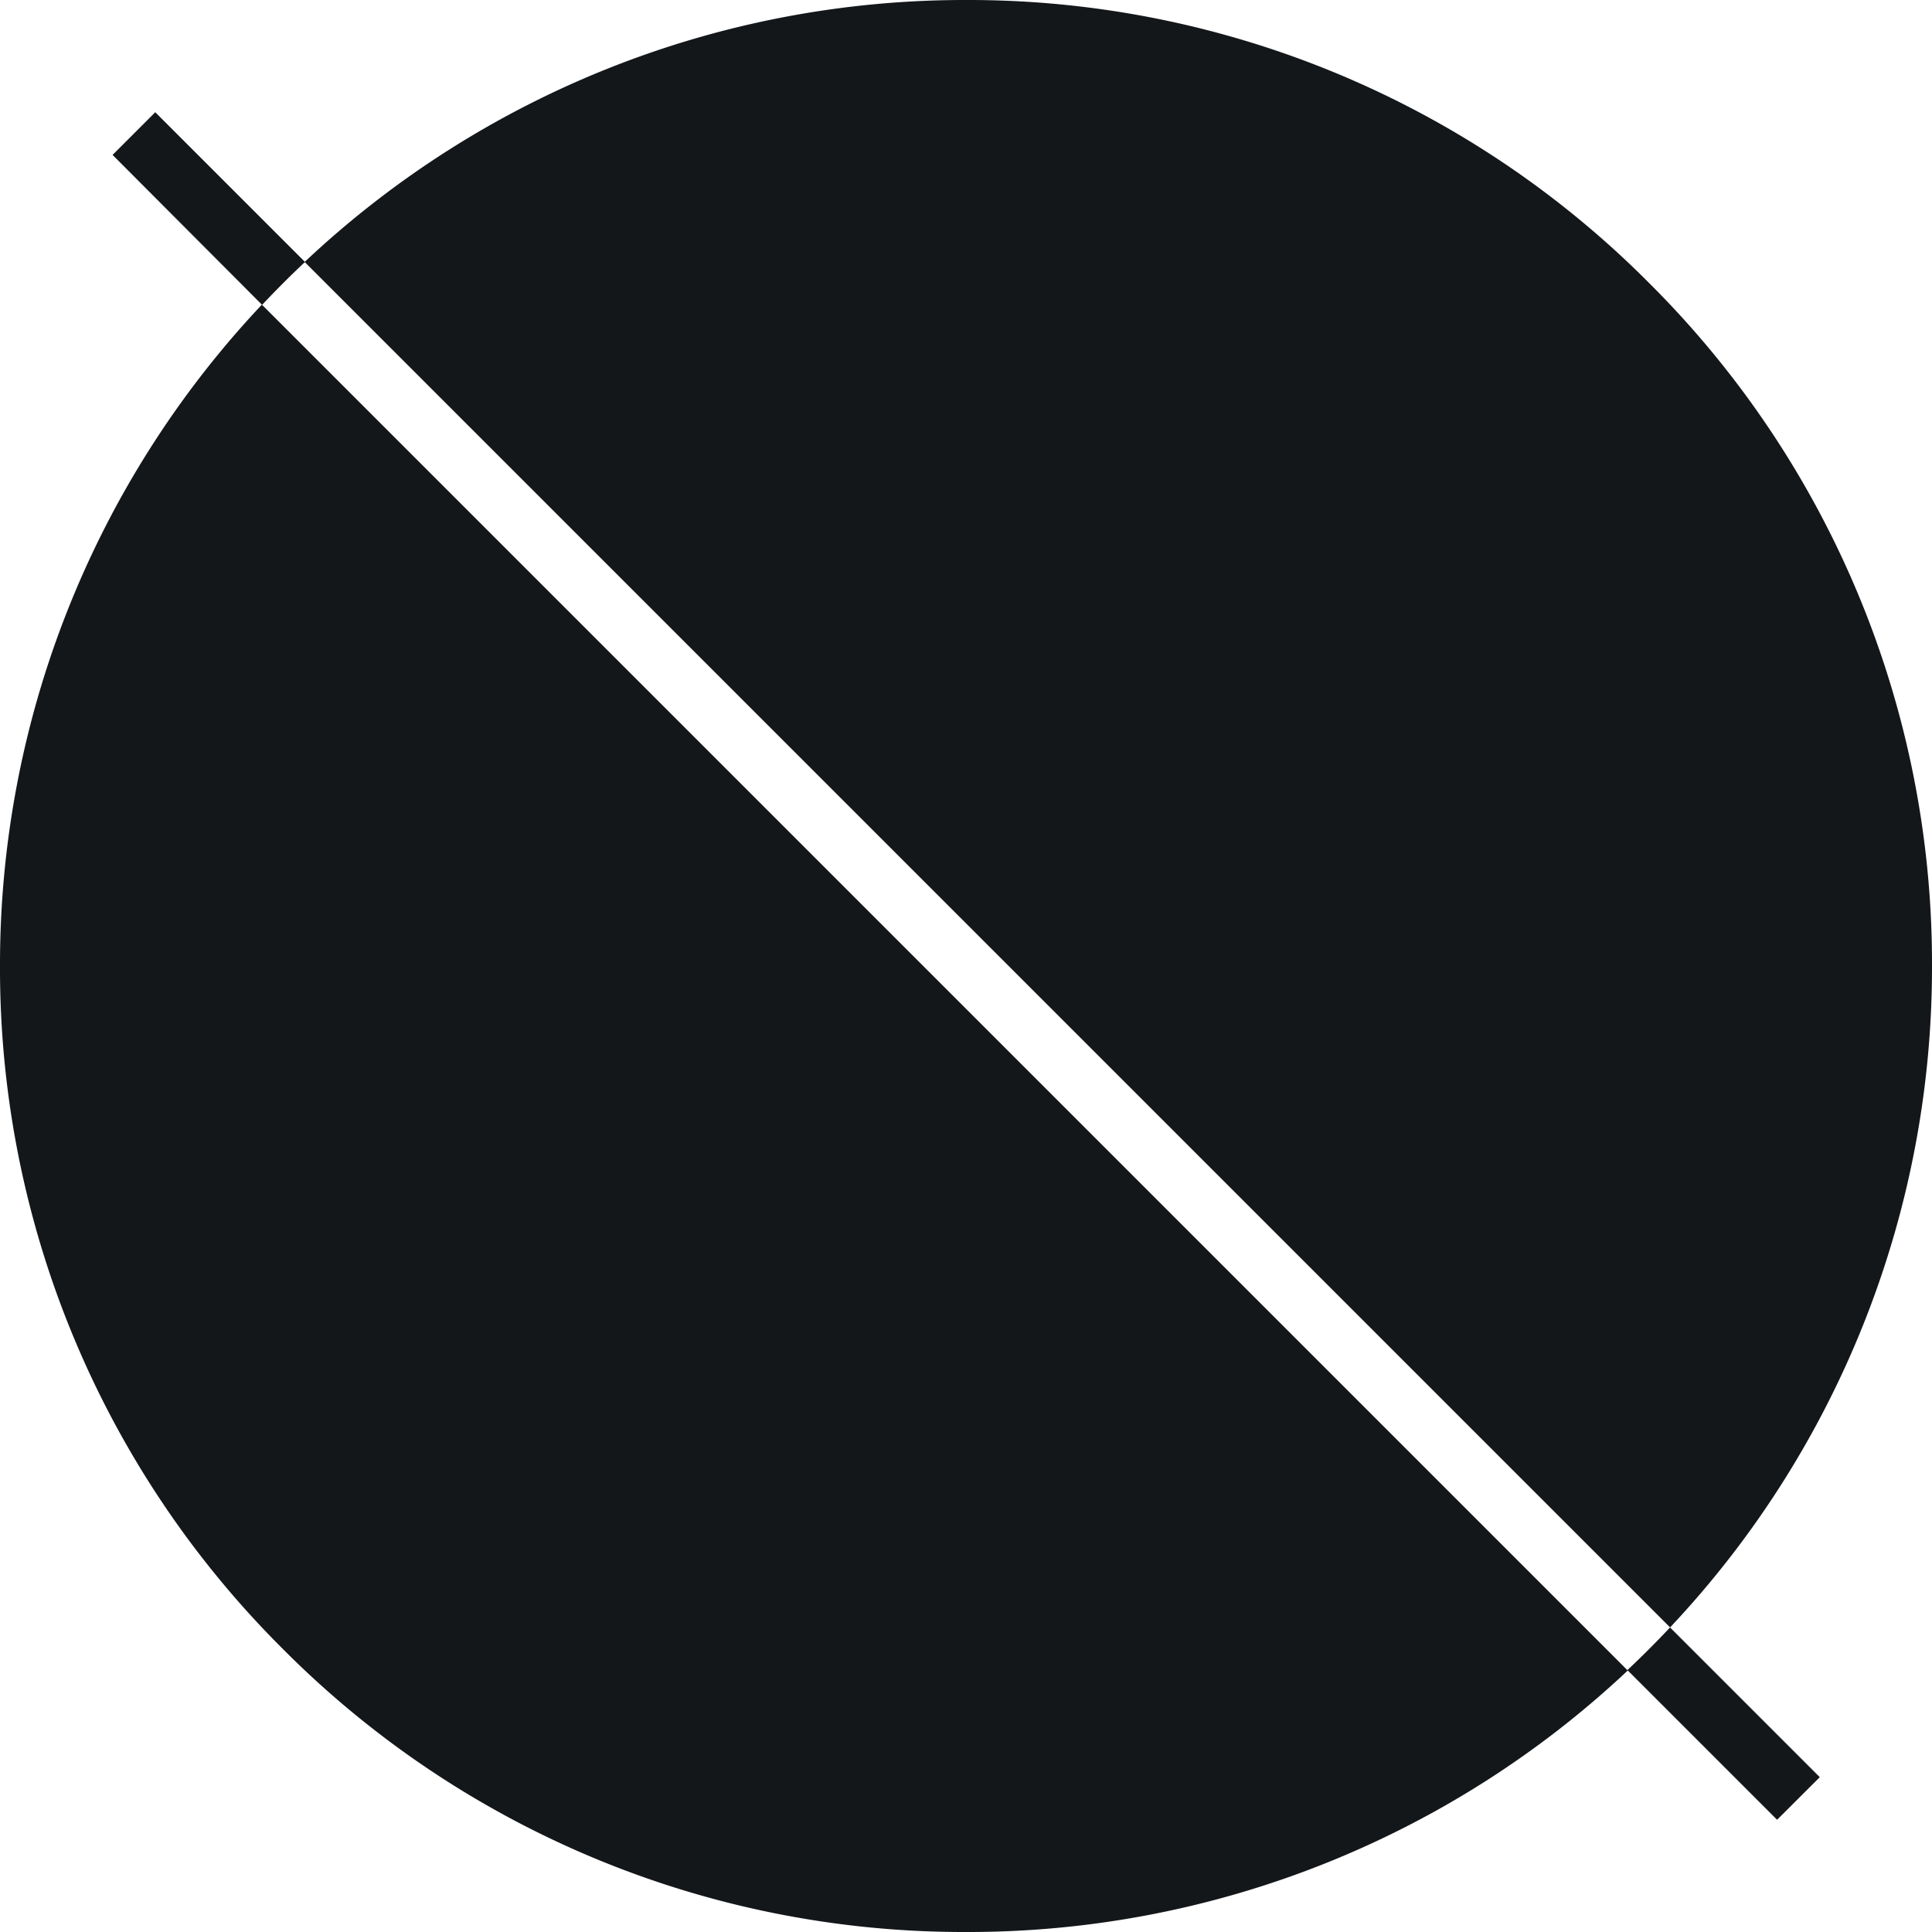 <svg xmlns="http://www.w3.org/2000/svg" xmlns:xlink="http://www.w3.org/1999/xlink" width="22" height="22" viewBox="0 0 22 22"><defs><clipPath id="b"><rect width="22" height="22"/></clipPath></defs><g id="a" clip-path="url(#b)"><path d="M132-85a10.928,10.928,0,0,1-7.778-3.222A10.928,10.928,0,0,1,121-96a10.958,10.958,0,0,1,2.982-7.531l15.549,15.549c.164-.154.327-.317.486-.486l1.705,1.705-.486.485h0l-1.7-1.7A10.956,10.956,0,0,1,132-85Zm8.017-3.469h0l-15.548-15.548A10.957,10.957,0,0,1,132-107a10.927,10.927,0,0,1,7.778,3.222A10.929,10.929,0,0,1,143-96a10.958,10.958,0,0,1-2.982,7.531Zm-16.035-15.062h0l-1.7-1.705.486-.486,1.705,1.705c-.164.154-.327.317-.486.486Z" transform="translate(-121 107)" fill="#14171a"/></g></svg>